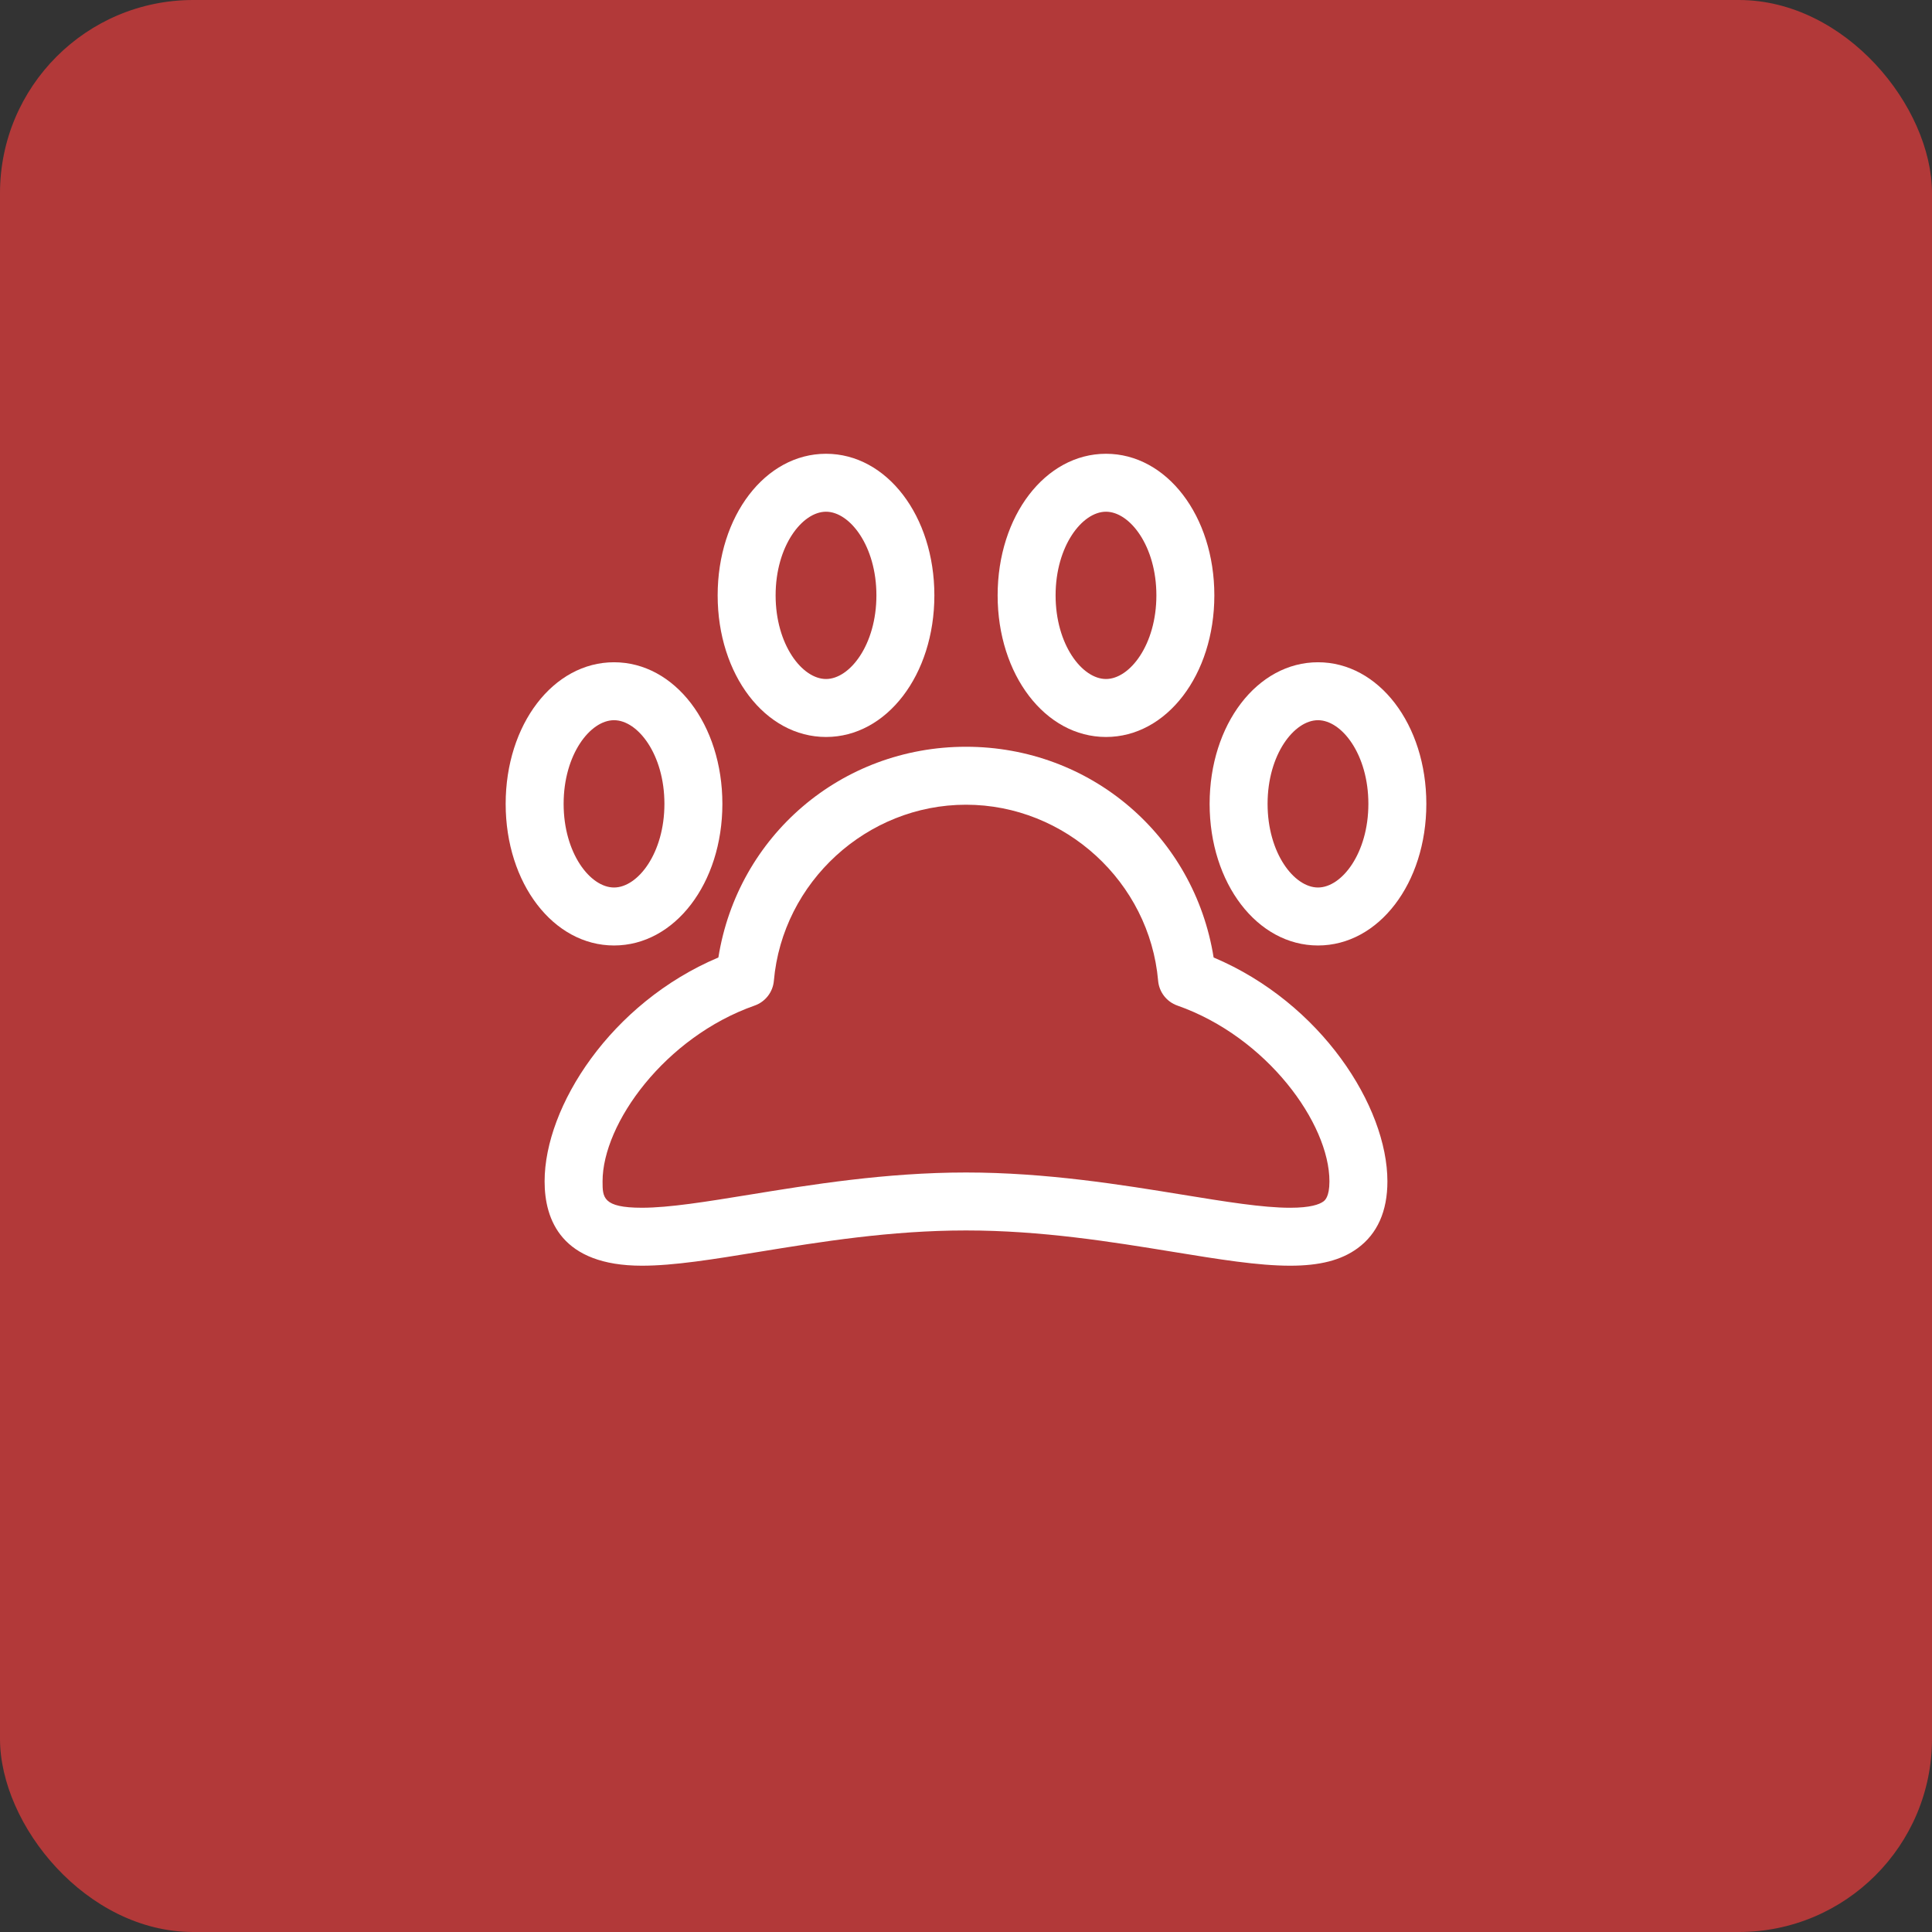 <svg xmlns="http://www.w3.org/2000/svg" version="1.1" xmlns:xlink="http://www.w3.org/1999/xlink" xmlns:svgjs="http://svgjs.com/svgjs" width="100" height="100"><rect width="100%" height="100%" fill="#333333" stroke="none"/><rect width="100" height="100" rx="10" ry="10" fill="#b23939"></rect><svg xmlns:dc="http://purl.org/dc/elements/1.1/" xmlns:cc="http://creativecommons.org/ns#" xmlns:rdf="http://www.w3.org/1999/02/22-rdf-syntax-ns#" xmlns:svg="http://www.w3.org/2000/svg" xmlns="http://www.w3.org/2000/svg" xmlns:sodipodi="http://sodipodi.sourceforge.net/DTD/sodipodi-0.dtd" xmlns:inkscape="http://www.inkscape.org/namespaces/inkscape" inkscape:version="1.0rc1 (09960d6f05, 2020-04-09)" sodipodi:docname="noun_footprints_3050806.svg" id="SvgjsSvg1010" xml:space="preserve" enable-background="new 0 0 64 64" viewBox="0 0 64 80" y="16" x="20" version="1.1" xmlns:xlink="http://www.w3.org/1999/xlink" xmlns:svgjs="http://svgjs.com/svgjs" width="60" height="60" fill="#b23939"><defs id="SvgjsDefs1008" fill="#ffffff"></defs><sodipodi:namedview inkscape:current-layer="svg20" inkscape:window-maximized="1" inkscape:window-y="-8" inkscape:window-x="-8" inkscape:cy="40" inkscape:cx="32" inkscape:zoom="3.1" showgrid="false" id="SvgjsSodipodi:namedview1007" inkscape:window-height="988" inkscape:window-width="1680" inkscape:pageshadow="2" inkscape:pageopacity="0" guidetolerance="10" gridtolerance="10" objecttolerance="10" borderopacity="1" bordercolor="#666666" pagecolor="#ffffff"></sodipodi:namedview><g transform="translate(0,6)" id="SvgjsG1006" fill="#ffffff"><g id="SvgjsG1005" fill="#ffffff"><path inkscape:connector-curvature="0" id="SvgjsPath1004" d="M 49.089,38.745 C 47.755,30.37 40.618,24.203 32,24.203 c -8.618,0 -15.755,6.167 -17.089,14.542 -7.44,3.147 -11.993,10.294 -11.993,15.452 0,2.655 1.165,5.82 6.716,5.82 2.212,0 4.924,-0.441 8.063,-0.954 4.255,-0.693 9.078,-1.479 14.303,-1.479 5.225,0 10.048,0.786 14.304,1.479 3.14,0.513 5.852,0.954 8.063,0.954 0.001,0 0.001,0 0.002,0 2.054,0 3.532,-0.382 4.653,-1.203 1.367,-1 2.061,-2.554 2.061,-4.617 C 61.082,49.039 56.529,41.892 49.089,38.745 Z m 7.57,16.843 c -0.269,0.196 -0.884,0.431 -2.291,0.43 -0.001,0 -0.001,0 -0.002,0 -1.888,0 -4.451,-0.418 -7.419,-0.901 C 42.76,54.434 37.549,53.584 32,53.584 c -5.549,0 -10.759,0.85 -14.946,1.532 -2.969,0.483 -5.532,0.901 -7.42,0.901 -2.716,0 -2.716,-0.724 -2.716,-1.82 0,-3.994 4.31,-9.96 10.494,-12.133 0.741,-0.26 1.261,-0.931 1.329,-1.713 C 19.336,33.539 25.16,28.203 32,28.203 c 6.84,0 12.664,5.336 13.259,12.148 0.068,0.782 0.588,1.453 1.329,1.713 6.185,2.173 10.494,8.139 10.494,12.133 0,1.08 -0.318,1.314 -0.423,1.391 z" fill="#ffffff"></path><path inkscape:connector-curvature="0" id="SvgjsPath1003" d="m 22.34,23.528 c 4.192,0 7.477,-4.293 7.477,-9.773 0,-5.479 -3.284,-9.772 -7.477,-9.772 -4.193,0 -7.479,4.293 -7.479,9.772 0,5.48 3.285,9.773 7.479,9.773 z m 0,-15.546 c 1.645,0 3.477,2.371 3.477,5.772 0,3.402 -1.832,5.773 -3.477,5.773 -1.646,0 -3.479,-2.371 -3.479,-5.773 0,-3.4 1.833,-5.772 3.479,-5.772 z" fill="#ffffff"></path><path inkscape:connector-curvature="0" id="SvgjsPath1002" d="m 41.661,23.528 c 4.193,0 7.478,-4.293 7.478,-9.773 0,-5.479 -3.284,-9.772 -7.478,-9.772 -4.194,0 -7.478,4.293 -7.478,9.772 10e-4,5.48 3.285,9.773 7.478,9.773 z m 0,-15.546 c 1.645,0 3.478,2.371 3.478,5.772 0,3.402 -1.833,5.773 -3.478,5.773 -1.645,0 -3.478,-2.371 -3.478,-5.773 10e-4,-3.4 1.834,-5.772 3.478,-5.772 z" fill="#ffffff"></path><path inkscape:connector-curvature="0" id="SvgjsPath1001" d="m 7.709,37.917 c 4.193,0 7.478,-4.293 7.478,-9.773 0,-5.48 -3.284,-9.773 -7.478,-9.773 -4.194,0 -7.478,4.293 -7.478,9.773 0,5.48 3.285,9.773 7.478,9.773 z m 0,-15.547 c 1.645,0 3.478,2.371 3.478,5.773 0,3.402 -1.833,5.773 -3.478,5.773 -1.645,0 -3.478,-2.371 -3.478,-5.773 0,-3.402 1.833,-5.773 3.478,-5.773 z" fill="#ffffff"></path><path inkscape:connector-curvature="0" id="SvgjsPath1000" d="m 56.292,37.917 c 4.192,0 7.477,-4.293 7.477,-9.773 0,-5.48 -3.284,-9.773 -7.477,-9.773 -4.193,0 -7.479,4.293 -7.479,9.773 0,5.48 3.286,9.773 7.479,9.773 z m 0,-15.547 c 1.645,0 3.477,2.371 3.477,5.773 0,3.402 -1.832,5.773 -3.477,5.773 -1.646,0 -3.479,-2.371 -3.479,-5.773 0,-3.402 1.833,-5.773 3.479,-5.773 z" fill="#ffffff"></path></g></g></svg></svg>
